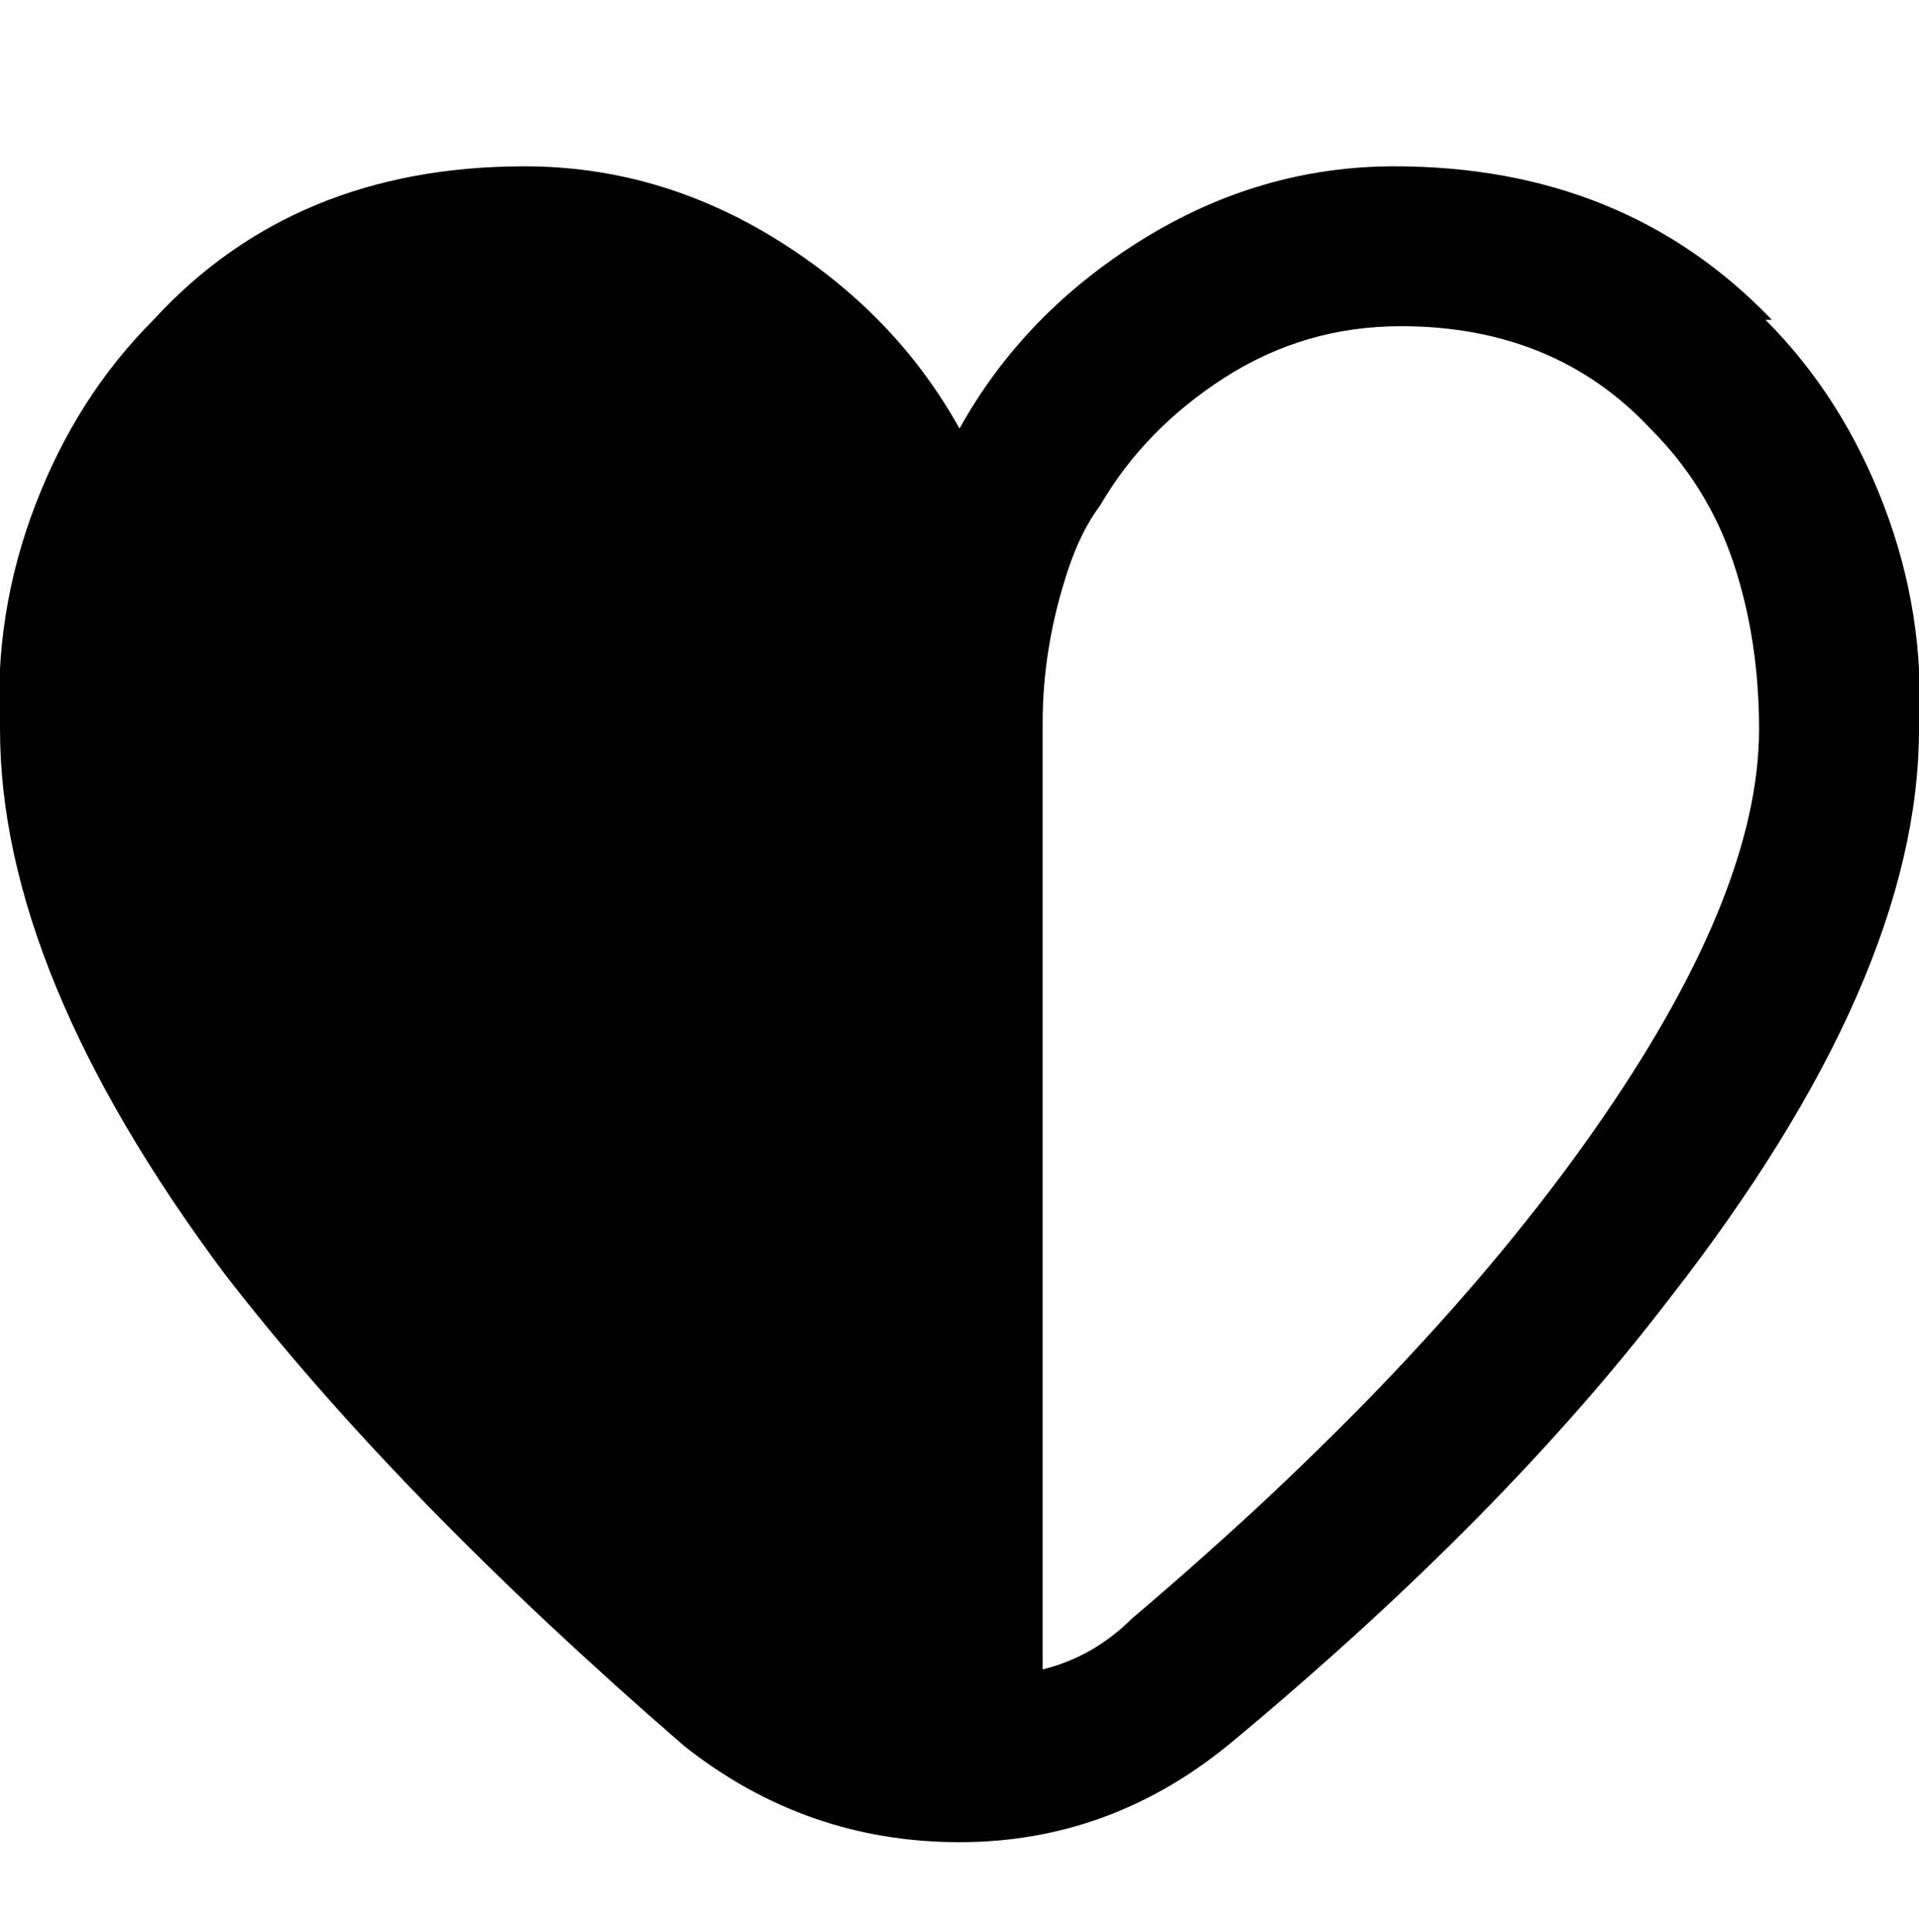 <svg viewBox="0 0 300.002 302.001" xmlns="http://www.w3.org/2000/svg"><path d="M277 50q-23-24-59-24-21 0-39.5 11.5T150 67q-10-18-28.5-29.5T82 26q-36 0-58 24Q12 62 5.5 79T0 114q0 38 35 85 27 35 72 74 19 15 43 15t43-16q42-35 68-69 39-50 39-89 1-18-5.5-35T276 50h1zM177 253q-6 6-14 8V113q0-12 4-24 2-6 5-10 7-12 19.5-20t27.5-8q24 0 39 16 9 9 13 21t4 26q0 26-26 63t-72 76z"/></svg>
